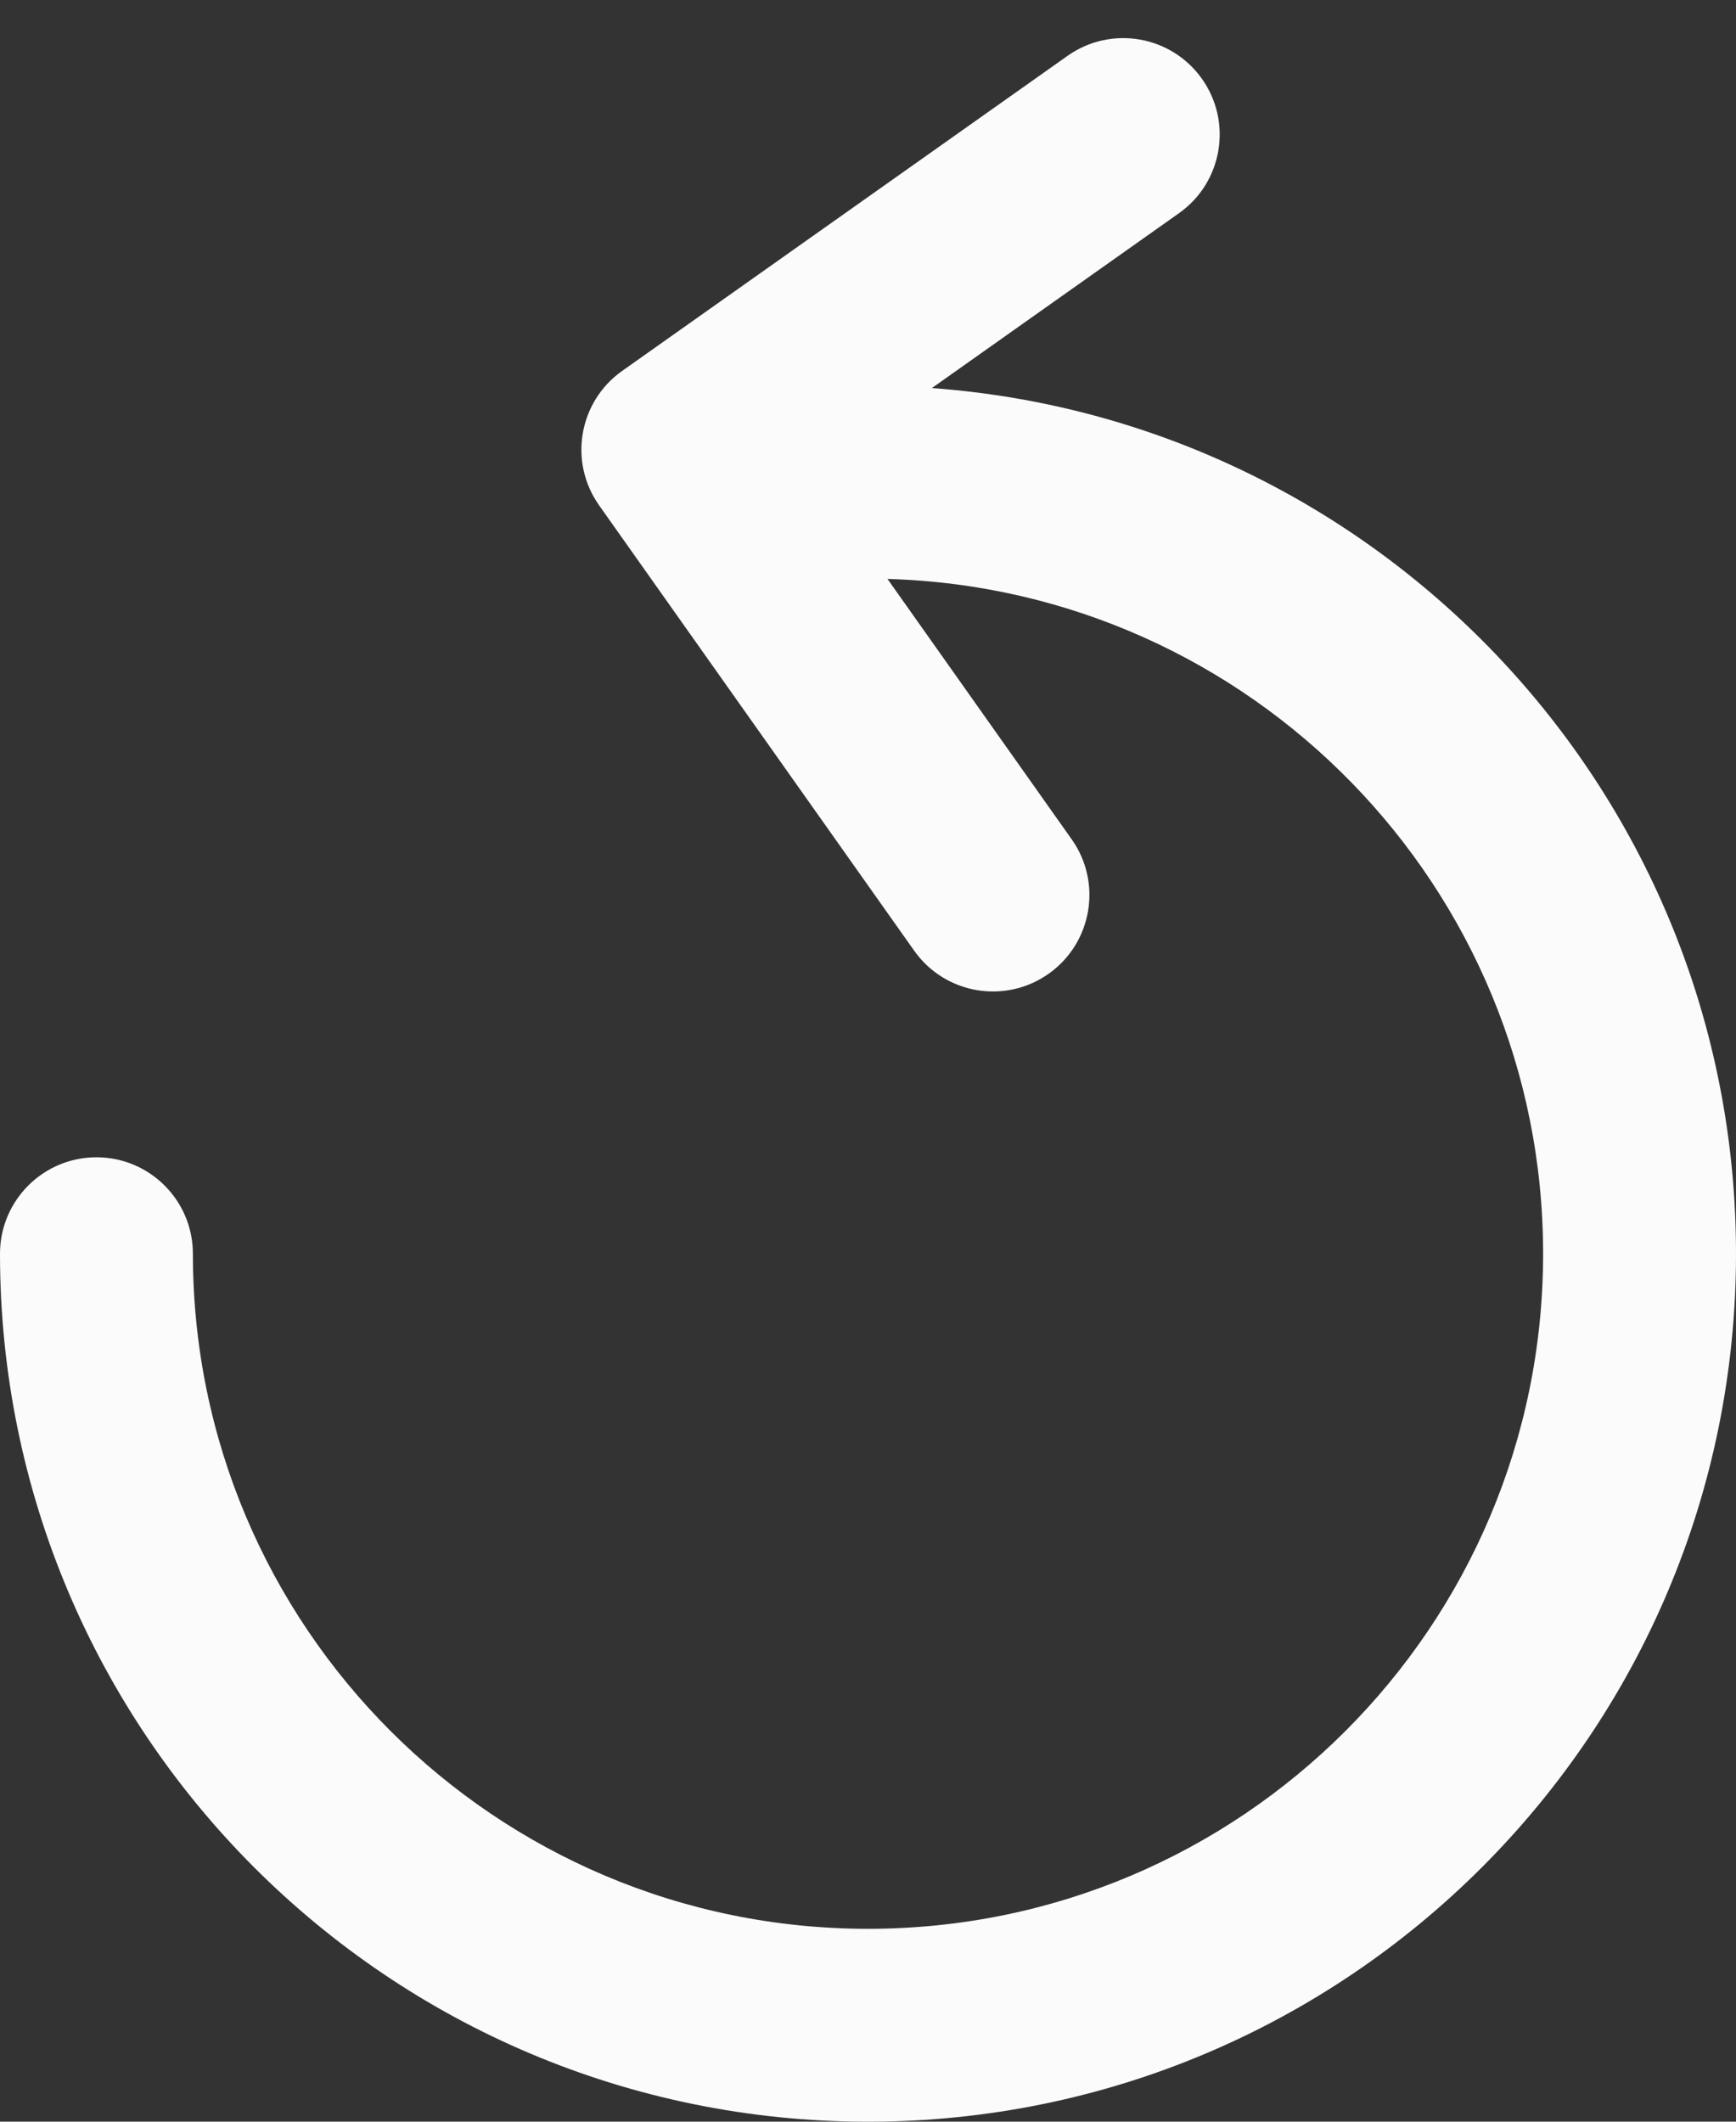 <svg width="18" height="22" viewBox="0 0 18 22" version="1.1" xmlns="http://www.w3.org/2000/svg" xmlns:xlink="http://www.w3.org/1999/xlink">
<rect x="0" y="0" width="18" height="22" fill="#333333" stroke="none"/>
<title>Union</title>
<desc>Created using Figma</desc>
<g id="Canvas" transform="translate(385 43)">
<g id="Union">
<use xlink:href="#path0_fill" transform="translate(-385 -42.605)" fill="#FBFBFB"/>
</g>
</g>
<defs>
<path id="path0_fill" fill-rule="evenodd" d="M 12.224 1.816C 12.675 1.498 12.782 0.873 12.463 0.423C 12.144 -0.028 11.52 -0.135 11.069 0.184L 6.451 3.451C 6 3.77 5.893 4.394 6.212 4.845L 9.479 9.463C 9.798 9.914 10.422 10.021 10.873 9.702C 11.324 9.383 11.431 8.758 11.112 8.308L 9.202 5.608C 12.975 5.715 16 8.806 16 12.605C 16 16.471 12.866 19.605 9 19.605C 5.134 19.605 2 16.471 2 12.605C 2 12.053 1.552 11.605 1 11.605C 0.448 11.605 0 12.053 0 12.605C 0 17.575 4.029 21.605 9 21.605C 13.971 21.605 18 17.575 18 12.605C 18 7.857 14.324 3.968 9.662 3.629L 12.224 1.816Z"/>
</defs>
</svg>
